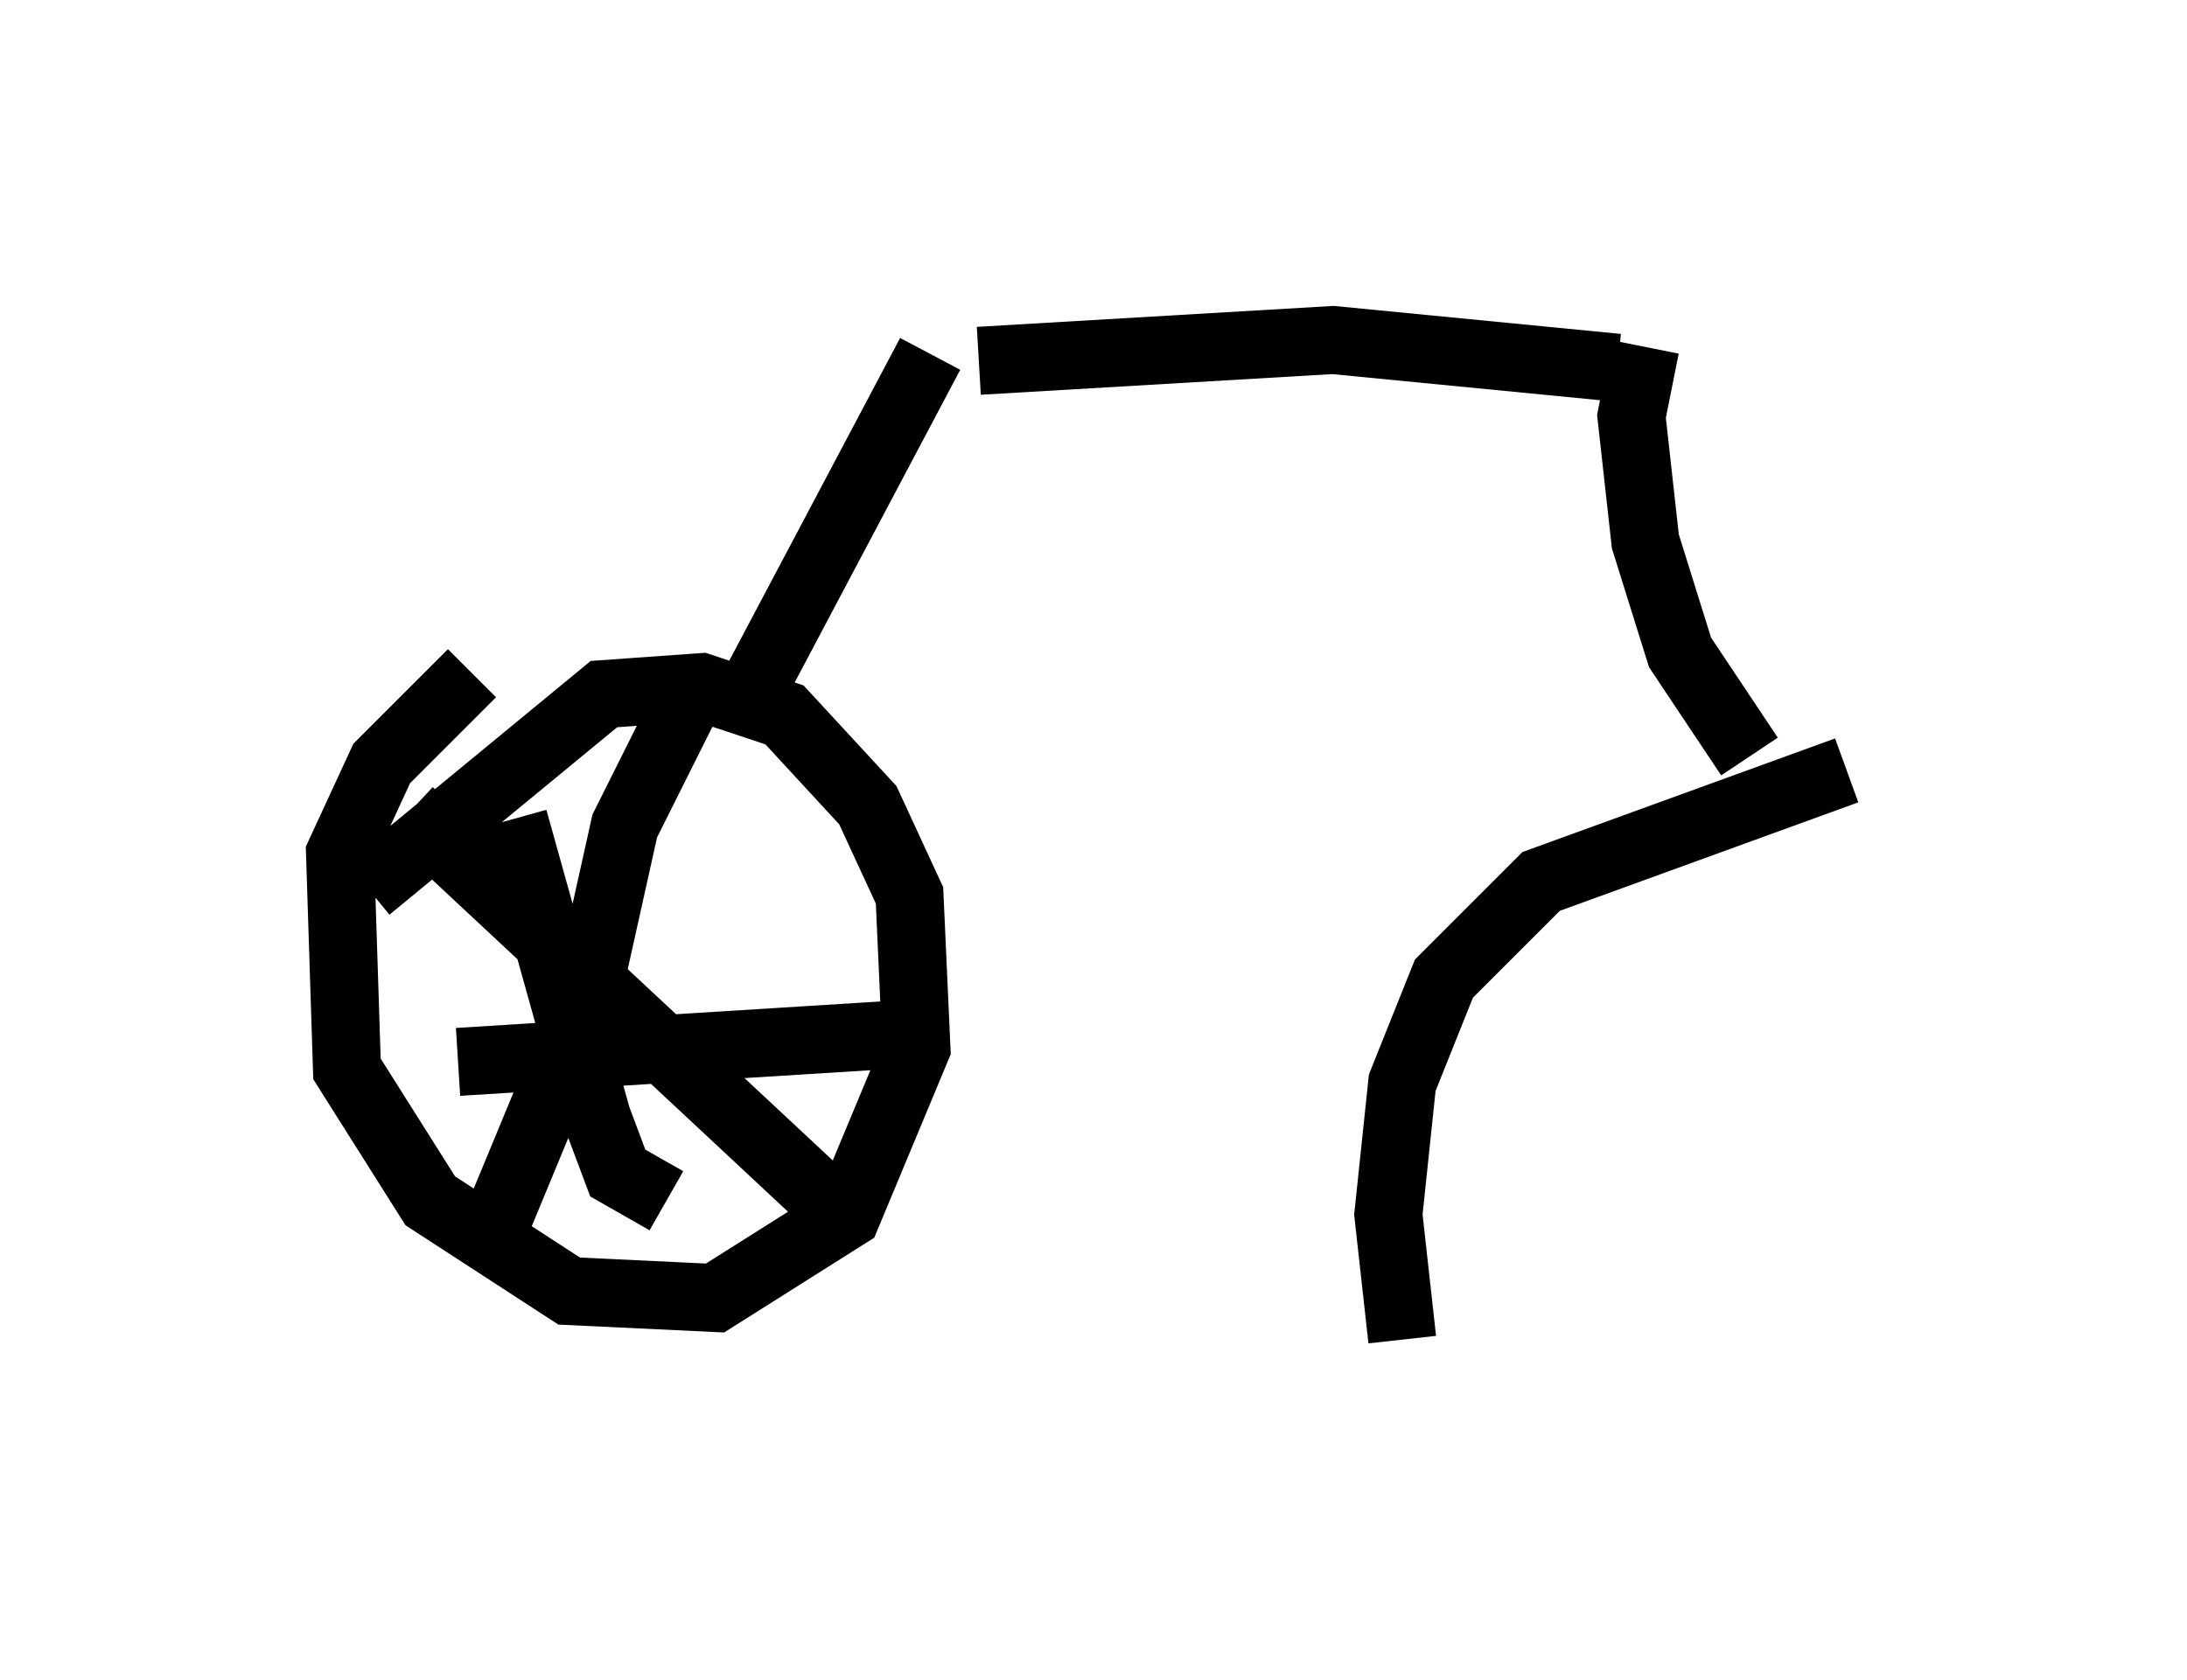 <?xml version="1.0" encoding="utf-8" ?>
<svg baseProfile="full" height="24.7" version="1.1" width="32.152" xmlns="http://www.w3.org/2000/svg" xmlns:ev="http://www.w3.org/2001/xml-events" xmlns:xlink="http://www.w3.org/1999/xlink"><defs /><rect fill="white" height="24.7" width="32.152" x="0" y="0" /><path d="M8.777, 9.696 m-1.838, 0.204 l-1.327, 1.327 -0.613, 1.327 l0.102, 3.165 1.225, 1.94 l2.042, 1.327 2.144, 0.102 l1.94, -1.225 1.021, -2.45 l-0.102, -2.246 -0.613, -1.327 l-1.225, -1.327 -1.225, -0.408 l-1.429, 0.102 -3.471, 2.858 m4.9, -3.165 l-1.123, 2.246 -0.613, 2.756 l-1.225, 2.96 m-1.327, -5.921 l6.125, 5.717 m-2.348, 0.0 l-0.715, -0.408 -0.306, -0.817 l-1.225, -4.39 m-0.817, 3.573 l6.533, -0.408 m-2.348, -4.798 l2.756, -5.206 m0.715, 0.102 l5.206, -0.306 4.185, 0.408 m0.408, -0.306 l-0.204, 1.021 0.204, 1.838 l0.51, 1.633 1.021, 1.531 m1.429, 0.204 l-4.492, 1.633 -1.429, 1.429 l-0.613, 1.531 -0.204, 1.94 l0.204, 1.838 " fill="none" stroke="black" stroke-width="1" /></svg>